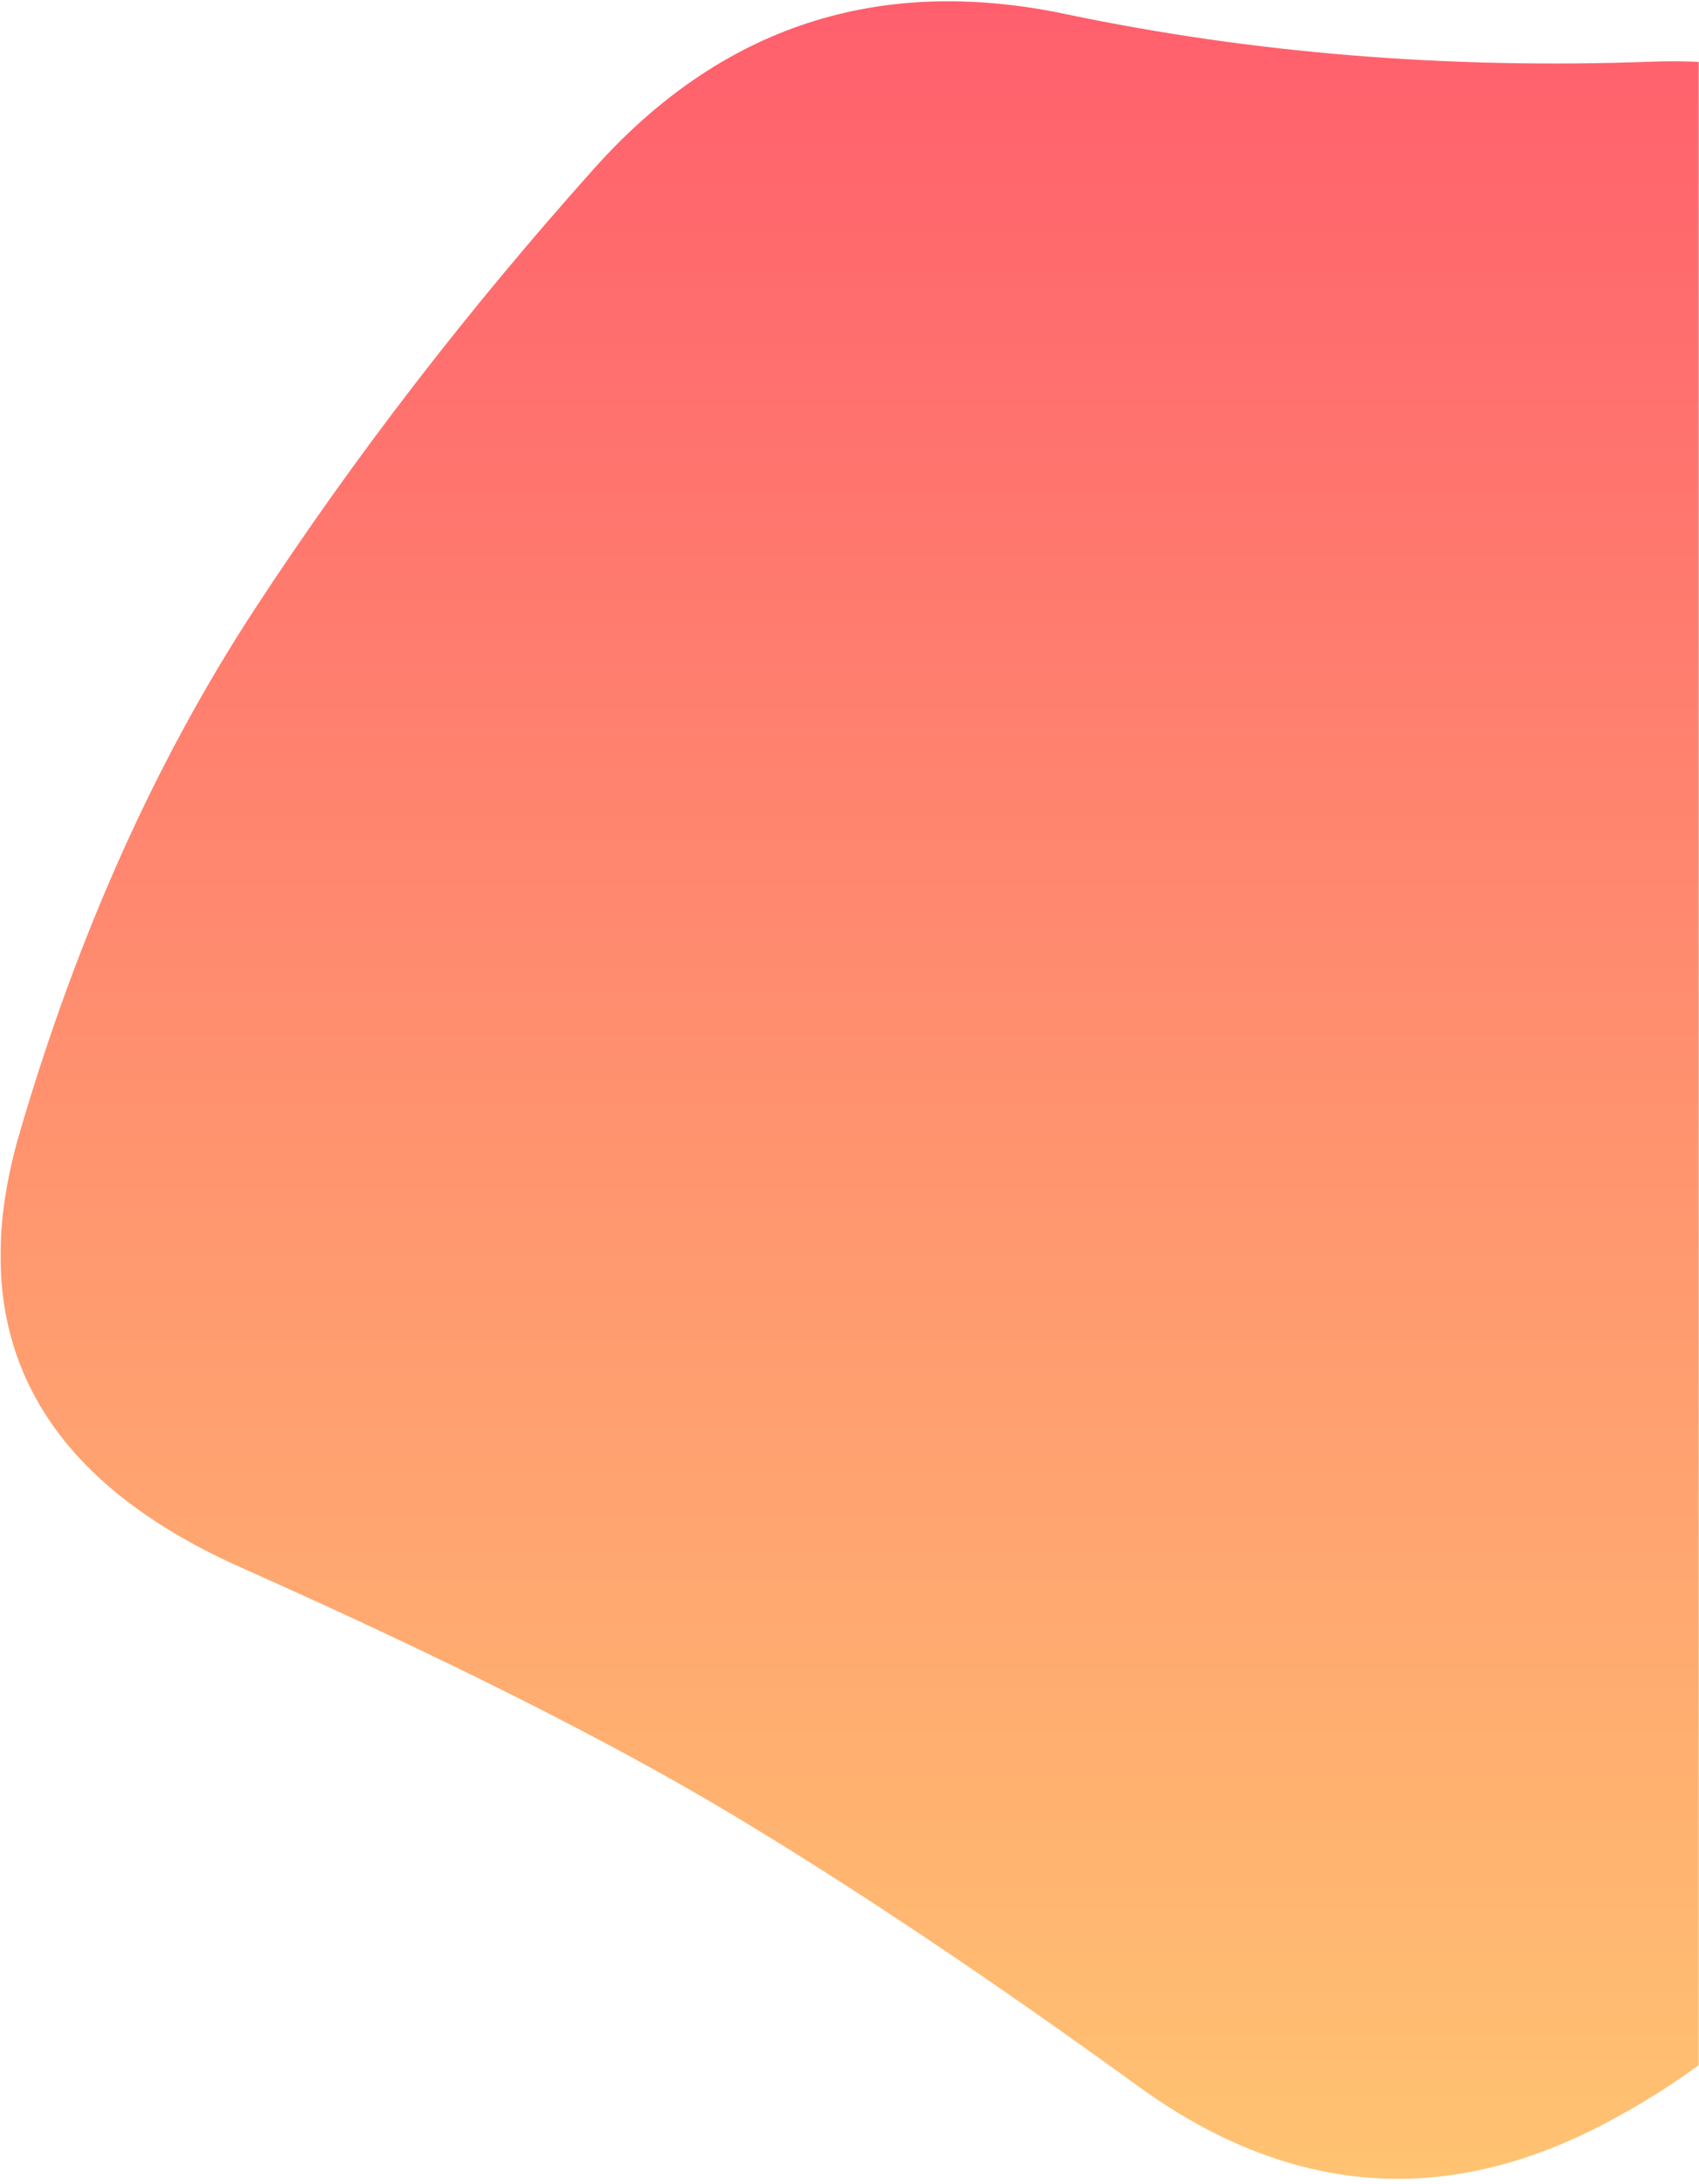 <svg width="652" height="838" viewBox="0 0 652 838" fill="none" xmlns="http://www.w3.org/2000/svg">
<mask id="mask0_27_23" style="mask-type:alpha" maskUnits="userSpaceOnUse" x="0" y="0" width="652" height="838">
<rect width="652" height="837.056" fill="#C4C4C4"/>
</mask>
<g mask="url(#mask0_27_23)">
<path d="M795.096 504.601C777.164 556.961 757.797 613.985 736.997 675.67C716.196 737.355 675.311 783.978 614.343 815.538C553.375 847.098 494.2 842.077 436.818 800.475C379.437 758.873 327.434 724.086 280.812 696.112C234.189 668.139 171.428 636.579 92.528 601.432C13.628 566.286 -14.704 510.697 7.531 434.667C29.767 358.636 59.892 291.571 97.907 233.472C135.923 175.373 179.318 119.067 228.092 64.555C276.867 10.042 337.118 -9.683 408.845 5.38C480.572 20.442 555.527 26.539 633.709 23.67C711.892 20.801 759.232 58.099 775.729 135.564C792.227 213.03 804.062 280.812 811.234 338.911C818.407 397.01 813.027 452.24 795.096 504.601Z" fill="url(#paint0_linear_27_23)"/>
</g>
<defs>
<linearGradient id="paint0_linear_27_23" x1="0.198" y1="0.488" x2="0.198" y2="835.959" gradientUnits="userSpaceOnUse">
<stop stop-color="#FF5F6D"/>
<stop offset="1" stop-color="#FFC371"/>
</linearGradient>
</defs>
</svg>
